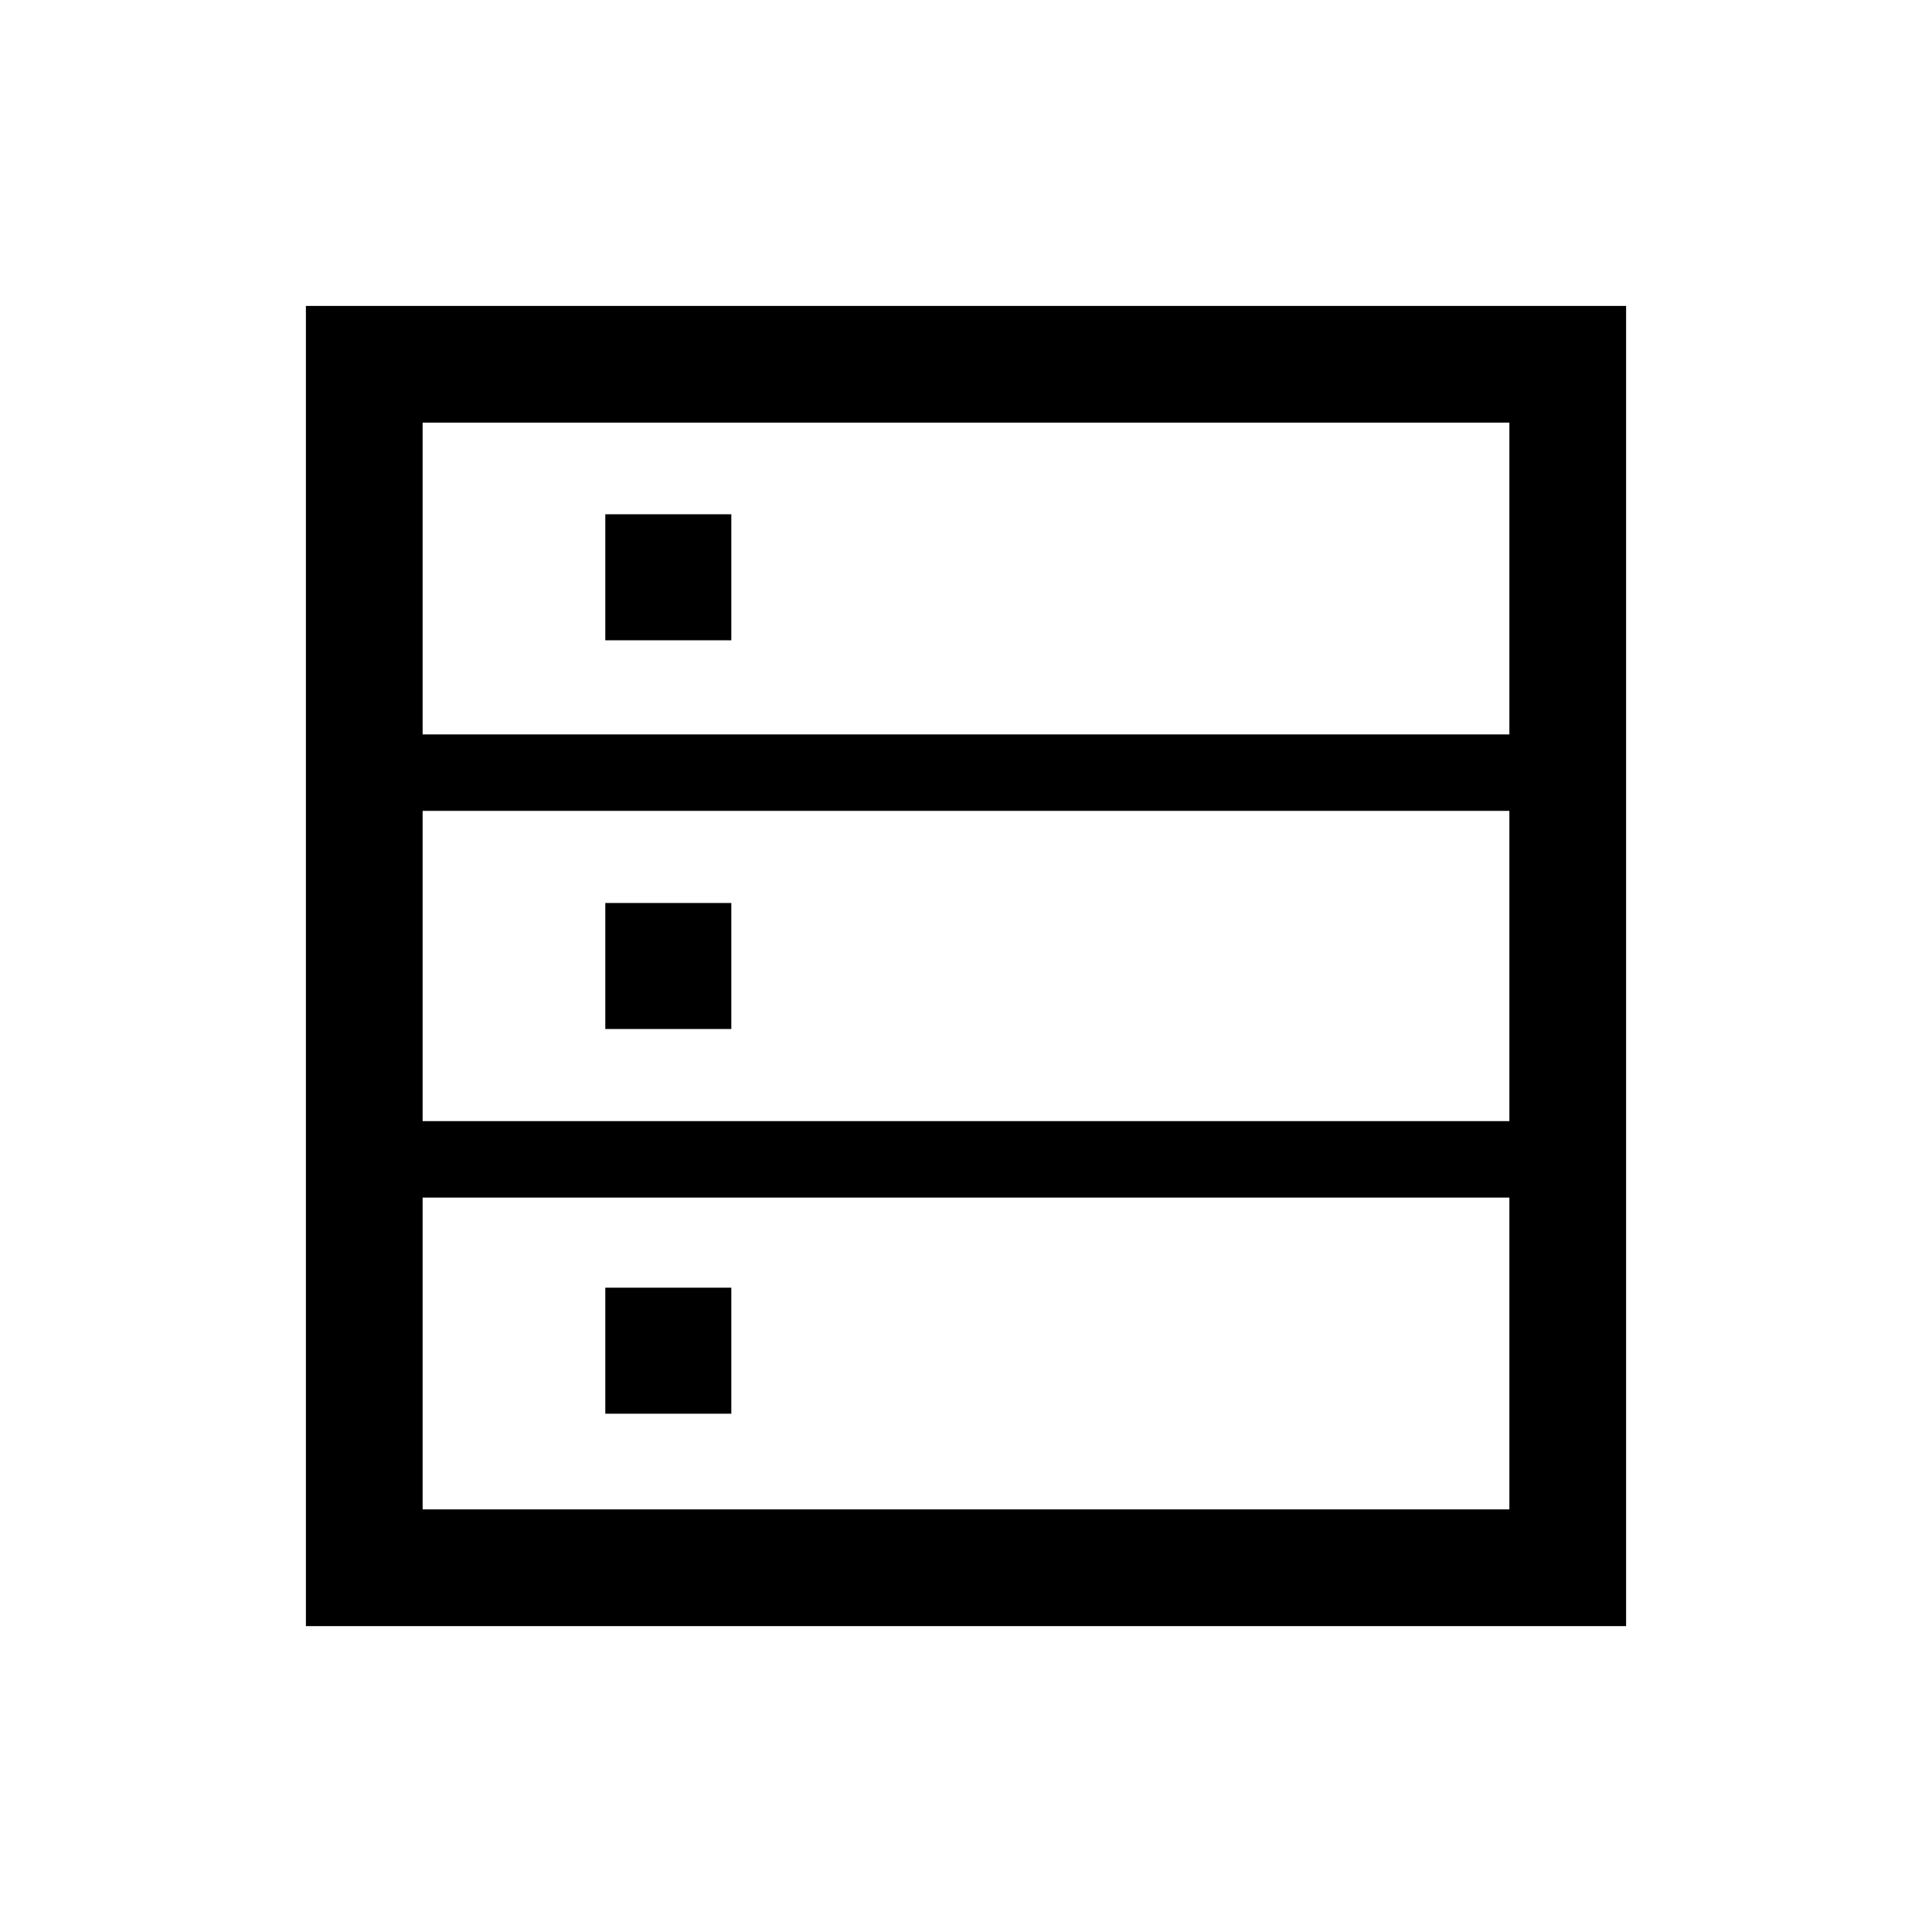 <svg xmlns="http://www.w3.org/2000/svg" height="20" viewBox="0 -960 960 960" width="20"><path d="M152-152v-656h656v656H152Zm58-443.077h540V-750H210v154.923Zm0 192.154h540v-154.154H210v154.154ZM210-210h540v-154.923H210V-210Zm90.769-431.846v-62.616h62.616v62.616h-62.616Zm0 193.154v-62.616h62.616v62.616h-62.616Zm0 191.154v-62.616h62.616v62.616h-62.616Z"/></svg>